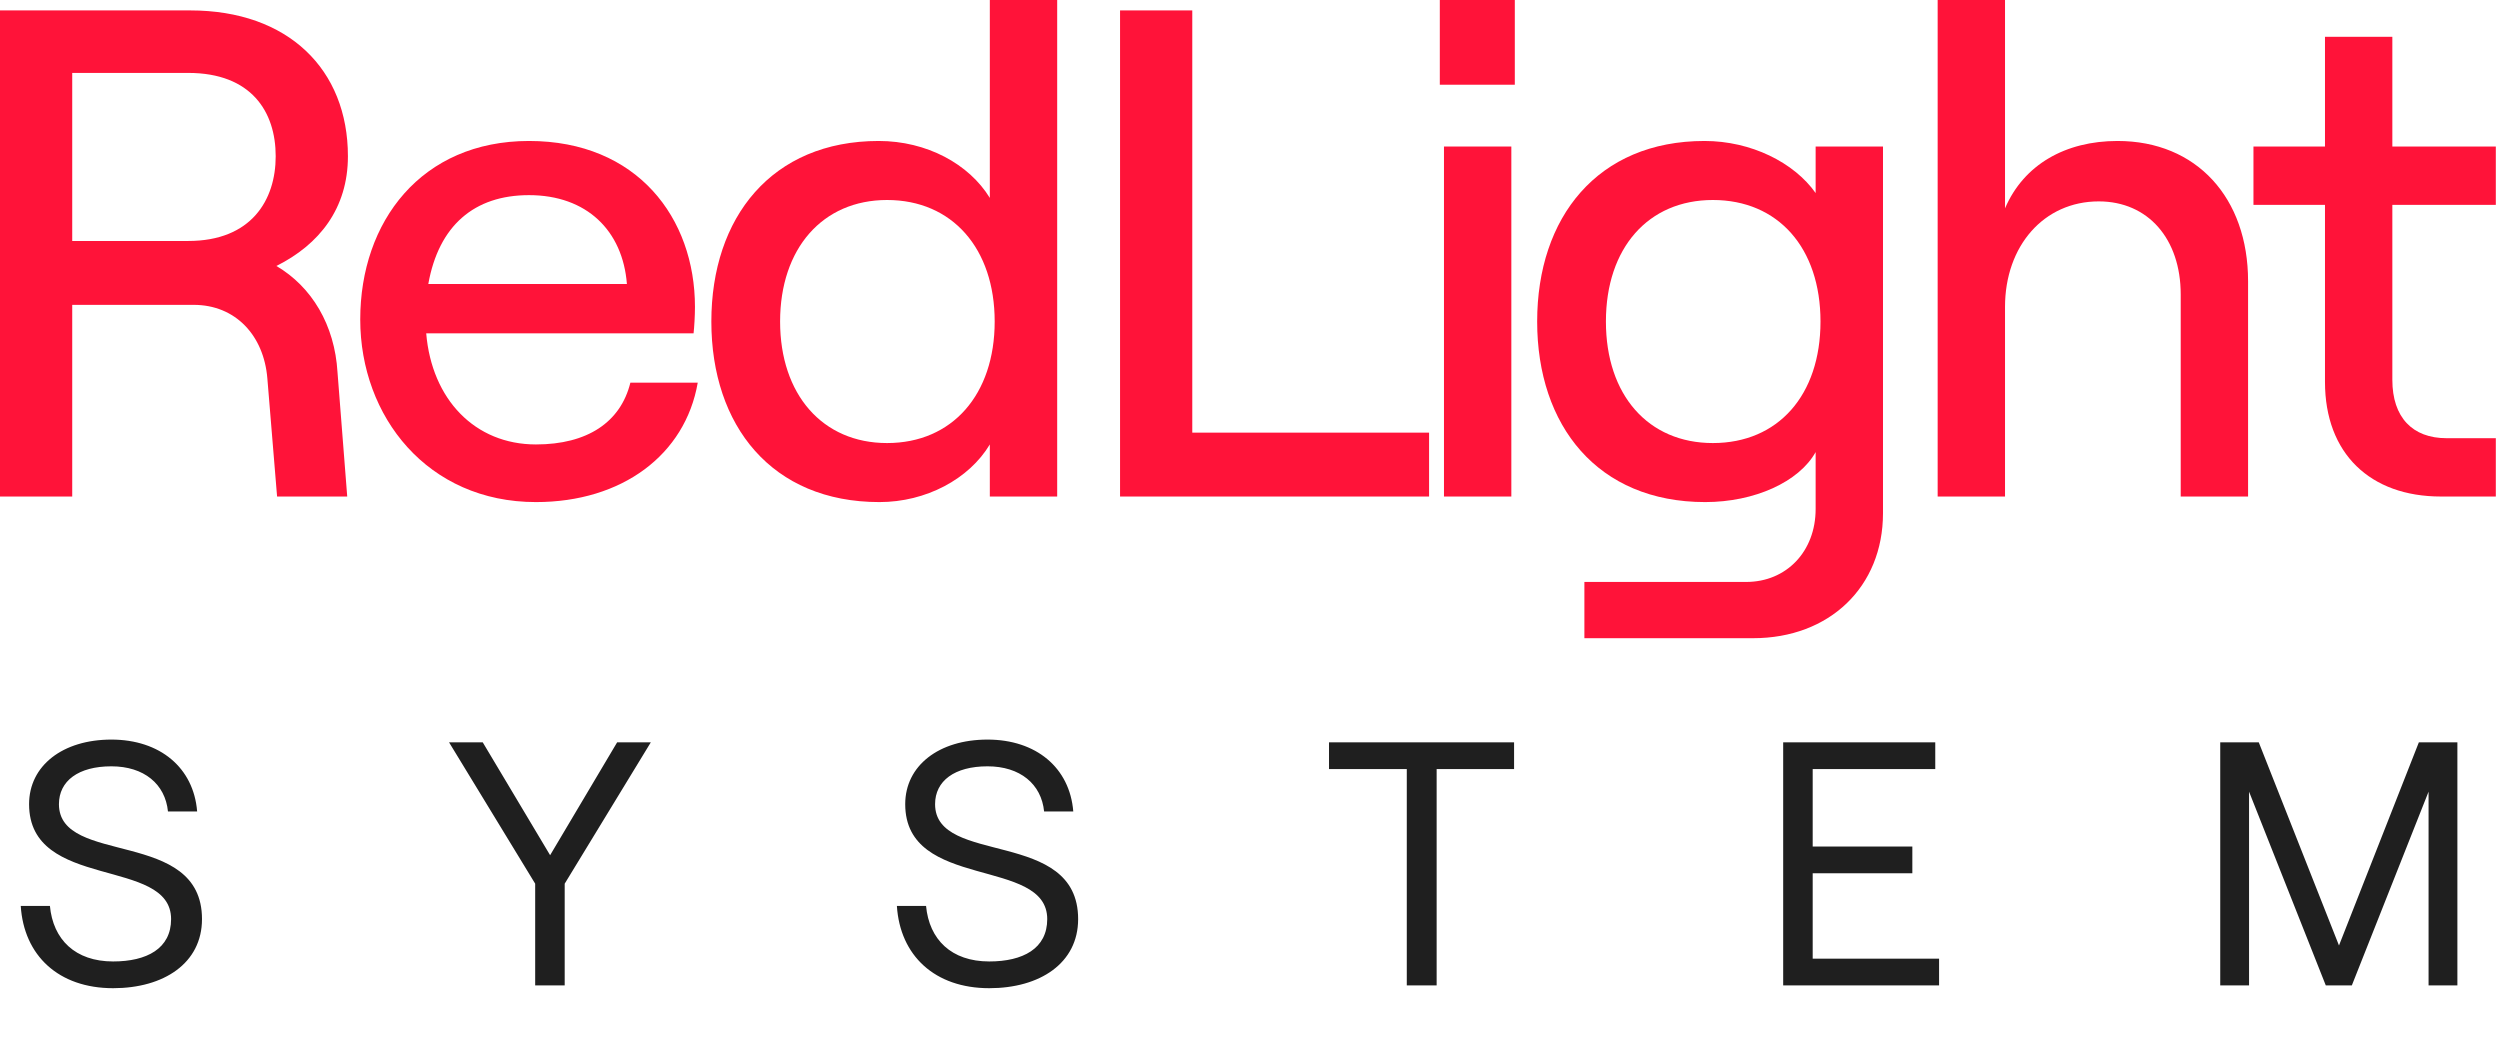 <svg width="468" height="198" viewBox="0 0 468 198" fill="none" xmlns="http://www.w3.org/2000/svg">
<path d="M51.74 49.79C59.8 45.76 65.13 39 65.13 29.25C65.13 13 53.95 1.95 35.62 1.95H0V92.95H13.52V57.07H36.27C44.07 57.07 49.4 62.79 50.05 70.85L51.87 92.95H65L63.18 69.68C62.66 60.84 58.37 53.69 51.74 49.79ZM13.52 13.65H35.23C47.06 13.65 51.61 20.93 51.61 29.25C51.61 37.44 47.06 45.11 35.23 45.11H13.52V13.65Z" fill="#FF1339"/>
<path d="M118.007 71.63C116.187 79.04 109.947 83.2 100.327 83.2C88.887 83.2 80.827 74.75 79.787 62.4H129.837C129.967 61.23 130.097 59.15 130.097 57.46C130.097 40.82 119.307 26.39 99.027 26.39C78.877 26.39 67.437 41.47 67.437 59.8C67.437 78 80.047 93.99 100.327 93.99C116.447 93.99 128.277 85.15 130.617 71.63H118.007ZM99.027 36.53C109.817 36.53 116.577 43.16 117.357 53.17H80.177C82.127 42.25 88.757 36.53 99.027 36.53Z" fill="#FF1339"/>
<path d="M164.625 93.99C173.335 93.99 181.395 89.7 185.295 83.2V92.95H197.905V0H185.295V37.05C181.395 30.68 173.465 26.39 164.495 26.39C144.475 26.39 133.165 40.69 133.165 60.19C133.165 79.69 144.475 93.99 164.625 93.99ZM166.055 82.94C153.965 82.94 146.035 73.84 146.035 60.19C146.035 46.54 153.965 37.44 166.055 37.44C178.275 37.44 186.205 46.54 186.205 60.19C186.205 73.84 178.275 82.94 166.055 82.94Z" fill="#FF1339"/>
<path d="M209.674 92.95H267.524V80.99H223.194V1.95H209.674V92.95Z" fill="#FF1339"/>
<path d="M269.532 0V15.86H283.572V0H269.532ZM270.312 92.95H282.922V27.43H270.312V92.95Z" fill="#FF1339"/>
<path d="M339.887 27.43V36.14C335.857 30.42 327.797 26.39 319.087 26.39C299.067 26.39 287.757 40.69 287.757 60.19C287.757 79.69 299.067 93.99 319.217 93.99C328.447 93.99 336.767 90.22 339.887 84.63V95.29C339.887 103.22 334.427 108.94 326.887 108.94H296.597V119.47H328.187C342.487 119.47 352.497 109.85 352.497 96.07V27.43H339.887ZM320.647 82.94C308.557 82.94 300.627 73.97 300.627 60.19C300.627 46.41 308.557 37.44 320.647 37.44C332.867 37.44 340.797 46.41 340.797 60.19C340.797 73.97 332.867 82.94 320.647 82.94Z" fill="#FF1339"/>
<path d="M362.73 92.95H375.34V57.46C375.34 46.02 382.62 37.7 392.89 37.7C402.12 37.7 408.23 44.72 408.23 55.12V92.95H420.84V52.65C420.84 37.05 411.22 26.39 396.4 26.39C386.65 26.39 378.85 30.81 375.34 39V0H362.73V92.95Z" fill="#FF1339"/>
<path d="M435.237 6.89V27.43H421.847V38.35H435.237V71.5C435.237 84.89 443.687 92.95 456.947 92.95H467.217V82.03H457.987C451.617 82.03 447.847 78.13 447.847 71.11V38.35H467.217V27.43H447.847V6.89H435.237Z" fill="#FF1339"/>
<path d="M21.174 184.99C10.969 184.99 4.469 178.88 3.884 169.585H9.344C9.929 175.89 14.089 179.985 21.174 179.985C27.479 179.985 32.029 177.58 32.029 172.055C32.029 160.355 5.444 166.79 5.444 150.54C5.444 143.325 11.749 138.45 20.849 138.45C29.949 138.45 36.254 143.715 36.904 151.905H31.444C30.924 146.77 26.959 143.455 20.849 143.455C14.674 143.455 11.034 146.185 11.034 150.54C11.034 162.175 37.814 154.96 37.814 172.055C37.814 180.31 30.664 184.99 21.174 184.99ZM100.186 184.47V165.425L84.066 138.97H90.371L102.981 160.095L115.526 138.97H121.831L105.711 165.425V184.47H100.186ZM185.187 184.99C174.982 184.99 168.482 178.88 167.897 169.585H173.357C173.942 175.89 178.102 179.985 185.187 179.985C191.492 179.985 196.042 177.58 196.042 172.055C196.042 160.355 169.457 166.79 169.457 150.54C169.457 143.325 175.762 138.45 184.862 138.45C193.962 138.45 200.267 143.715 200.917 151.905H195.457C194.937 146.77 190.972 143.455 184.862 143.455C178.687 143.455 175.047 146.185 175.047 150.54C175.047 162.175 201.827 154.96 201.827 172.055C201.827 180.31 194.677 184.99 185.187 184.99ZM263.35 184.47V143.975H248.79V138.97H283.435V143.975H268.94V184.47H263.35ZM333.811 184.47V138.97H362.281V143.975H339.336V158.47H357.991V163.475H339.336V179.465H362.996V184.47H333.811ZM415.628 184.47V138.97H422.843L437.858 176.995L452.808 138.97H460.023V184.47H454.628V148.2L440.263 184.47H435.388L421.023 148.2V184.47H415.628Z" fill="#1F1F1F"/>
</svg>
